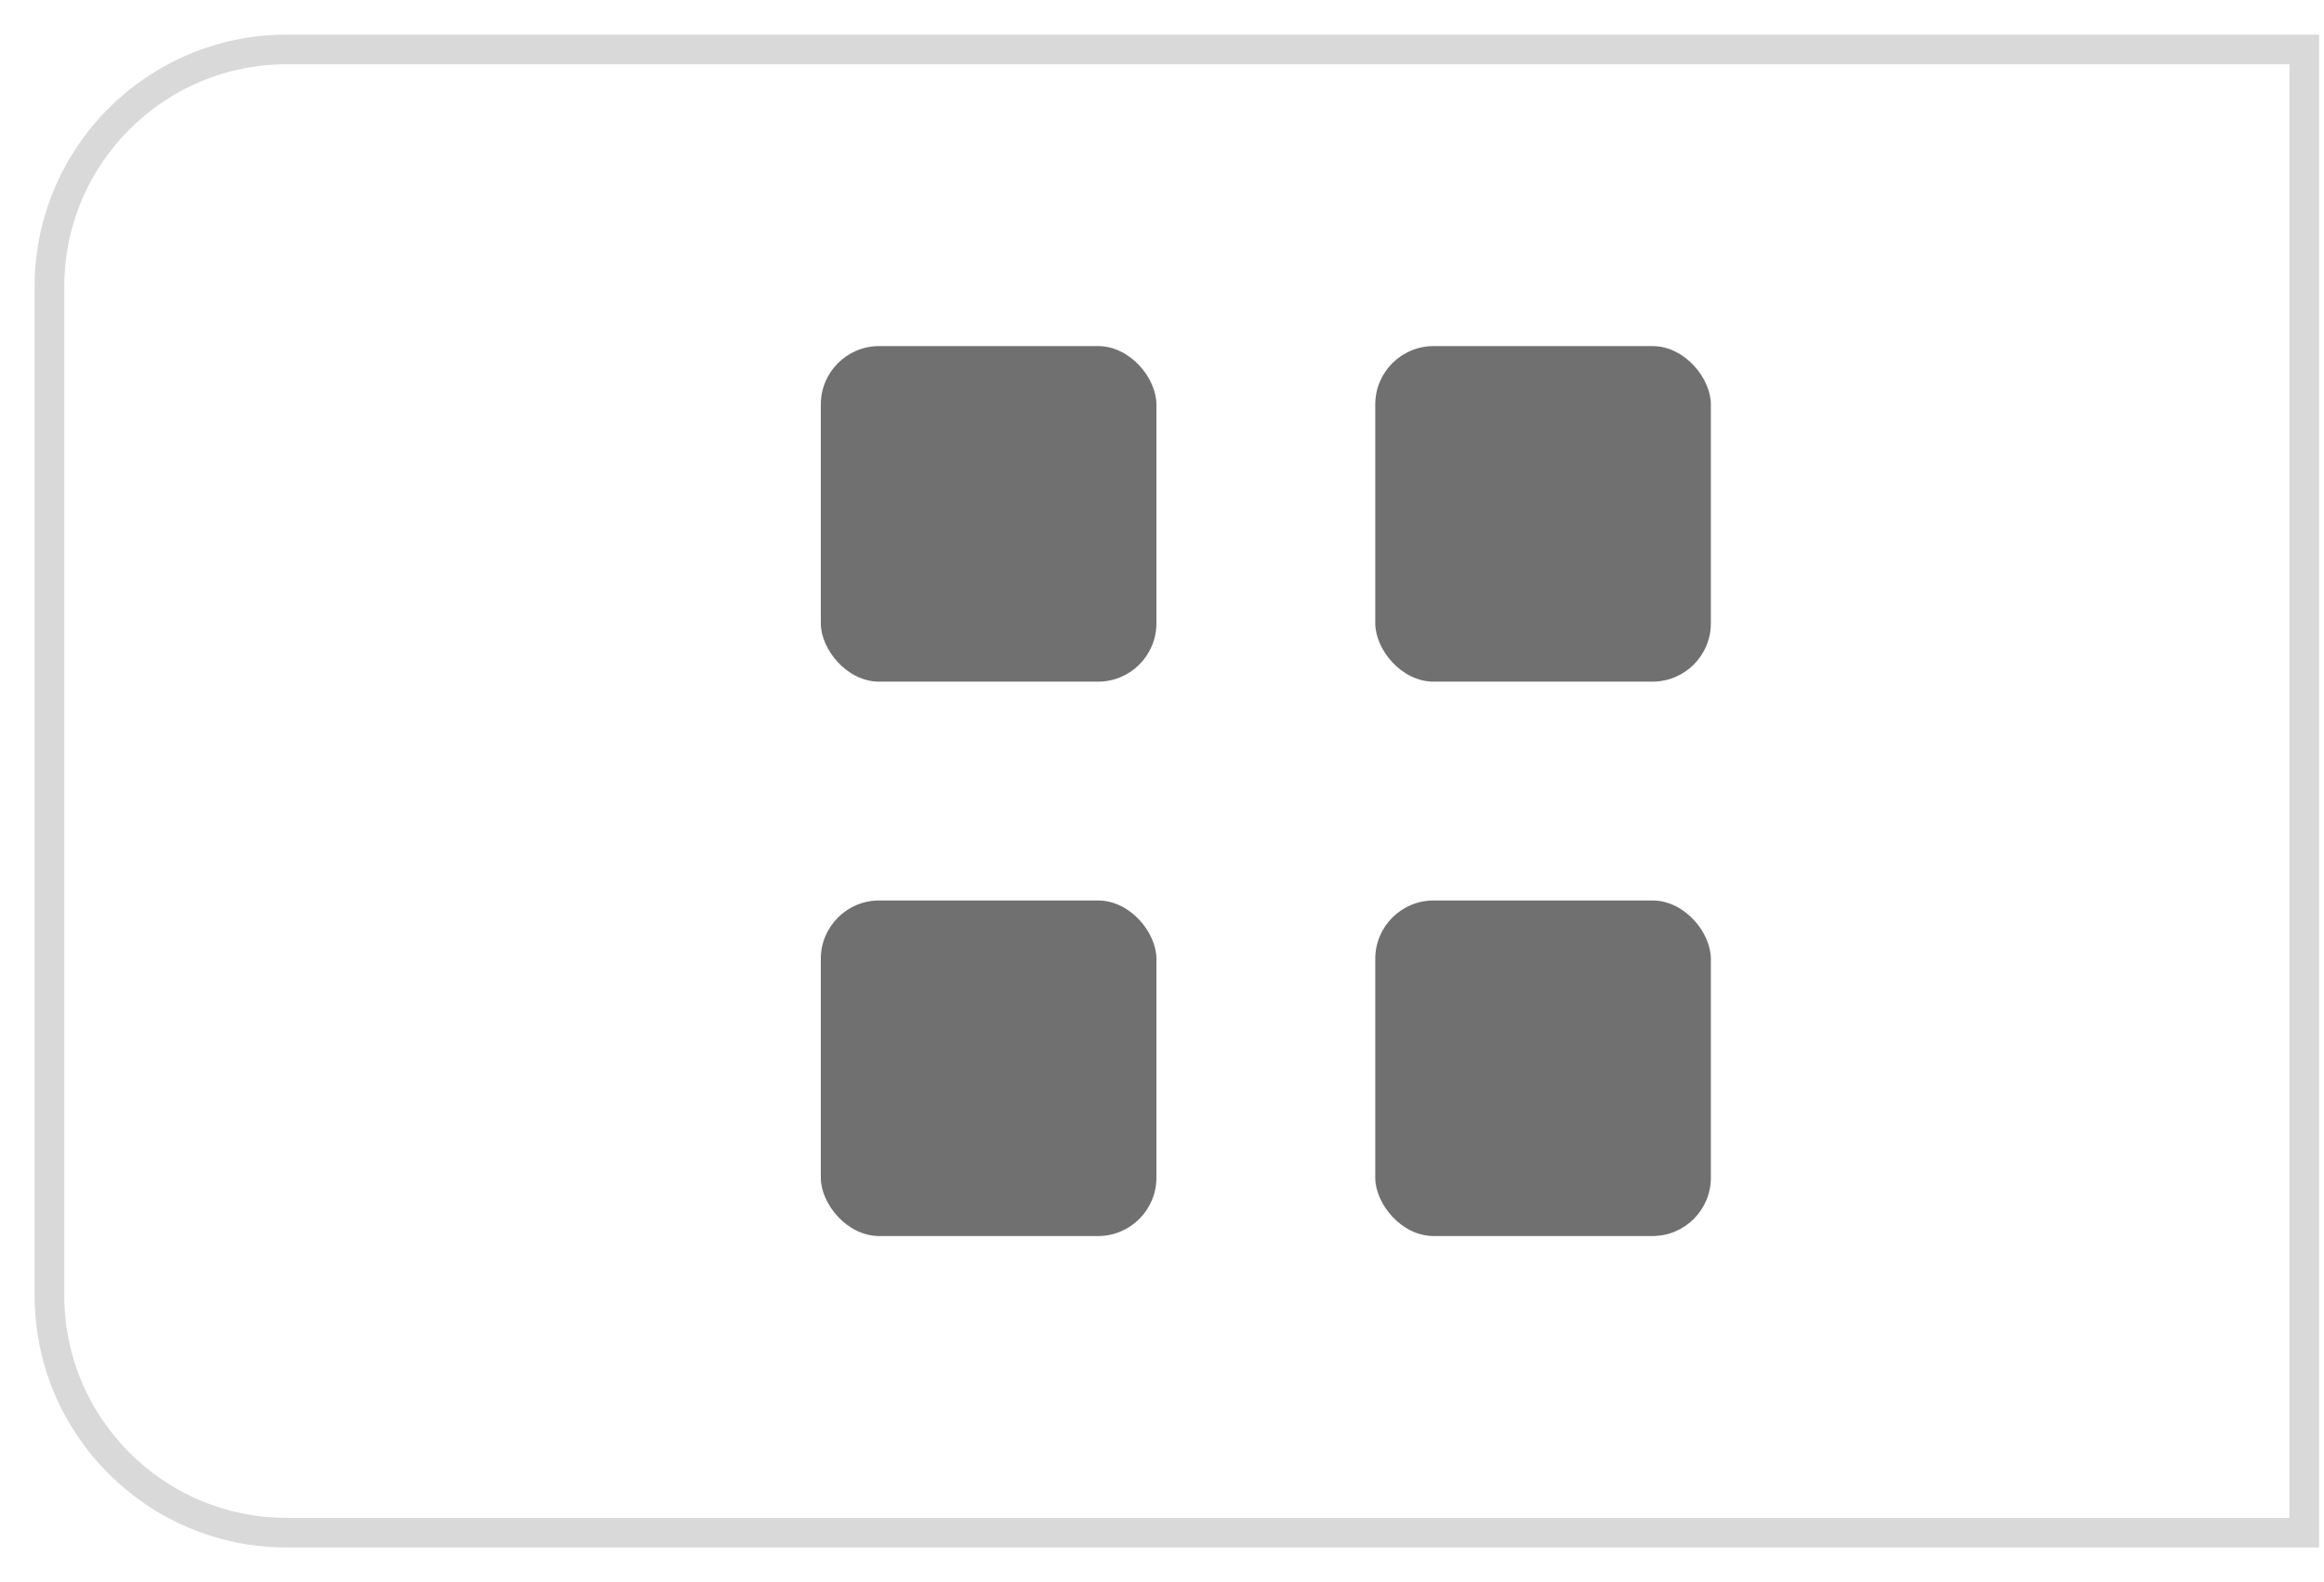 <?xml version="1.0" encoding="UTF-8"?>
<svg width="47px" height="32px" viewBox="0 0 47 32" version="1.1" xmlns="http://www.w3.org/2000/svg" xmlns:xlink="http://www.w3.org/1999/xlink">
    <title>Icon2</title>
    <g id="Page-1" stroke="none" stroke-width="1" fill="none" fill-rule="evenodd">
        <g id="Desktop-HD" transform="translate(-1271, -313)">
            <g id="Courses-header" transform="translate(0, 140)">
                <g id="Icon-courses" transform="translate(1272, 174)">
                    <g id="Icon2">
                        <g id="iconMenu1" transform="translate(15.6, 6)" fill="#707070">
                            <rect id="Rectangle" x="0" y="0" width="6.787" height="6.787" rx="1.18"></rect>
                            <rect id="Rectangle-Copy-3" x="0" y="11.213" width="6.787" height="6.787" rx="1.18"></rect>
                            <rect id="Rectangle-Copy" x="11.213" y="0" width="6.787" height="6.787" rx="1.18"></rect>
                            <rect id="Rectangle-Copy-4" x="11.213" y="11.213" width="6.787" height="6.787" rx="1.18"></rect>
                        </g>
                        <path d="M4.8,0 L45.6,0 L45.6,0 L45.6,30 L4.8,30 C2.149,30 -2.33988546e-15,27.851 0,25.2 L0,4.8 C-3.24649801e-16,2.149 2.149,1.37515312e-15 4.8,0 Z" id="Rectangle-Copy-6" stroke="#D9D9D9" stroke-width="0.6"></path>
                    </g>
                </g>
            </g>
        </g>
    </g>
</svg>